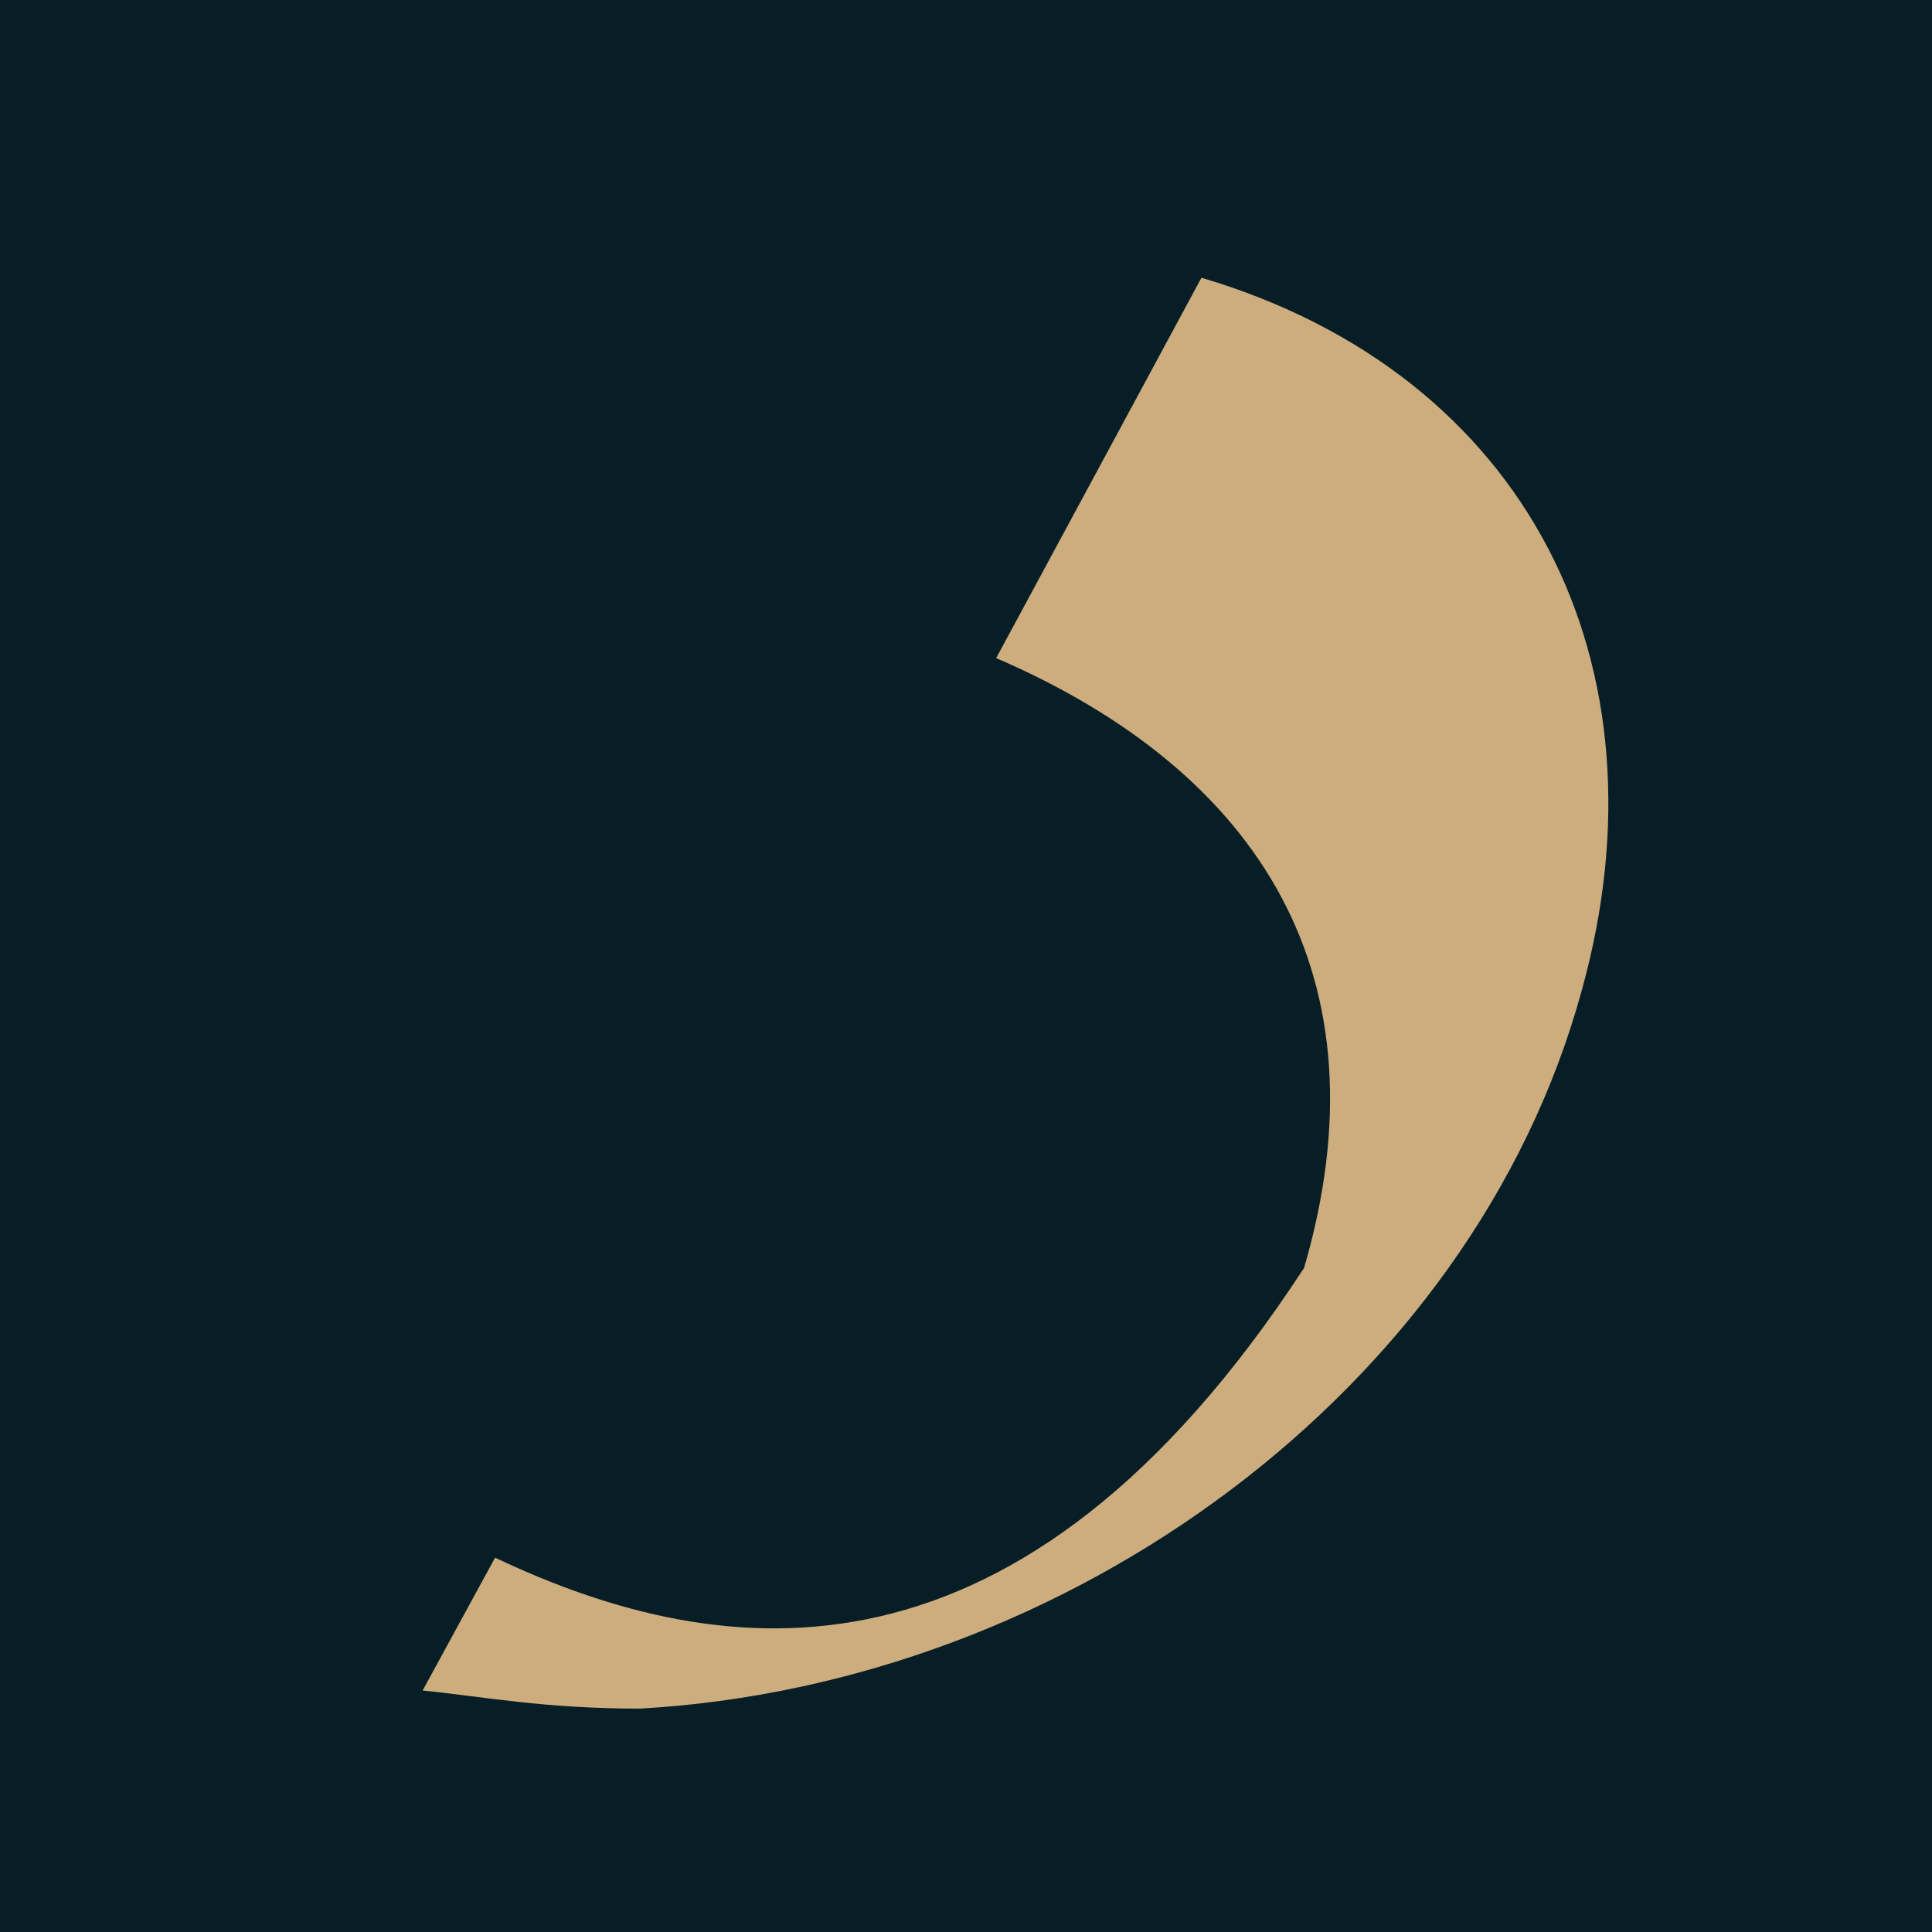 <?xml version="1.0" encoding="UTF-8"?>
<svg xmlns="http://www.w3.org/2000/svg" version="1.1" viewBox="0 0 32 32">
  <rect width="32" height="32" fill="#081E27"/>
  <path d="M7,28 l1.2-2.2 c3.8,1.8,8.7,2.4,13.4-4.8 c1.4-4.8-0.7-8.2-5.1-10.1 l3.4-6.3 c5.4,1.6,7.8,6.4,6.3,11.8 c-1.8,6.6-8.5,11.5-15.6,11.9 C9,28.3,8,28.1,7,28z" fill="#CDAD7D"/>
</svg>
